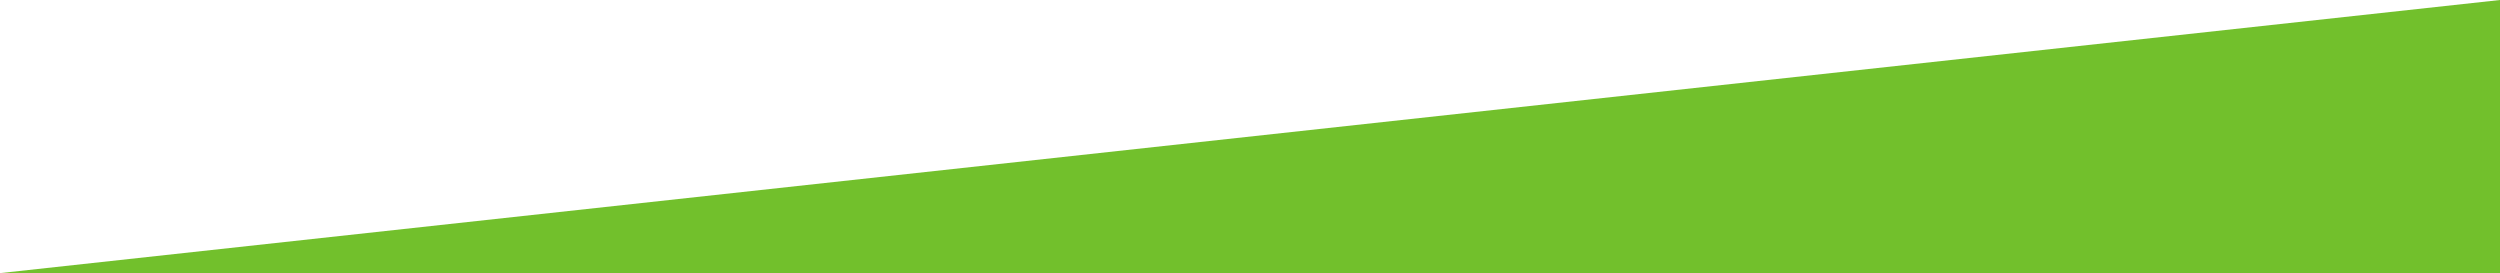 <?xml version="1.0" encoding="UTF-8" standalone="no"?>
<svg width="1190px" height="130px" viewBox="0 0 1190 130" version="1.1" xmlns="http://www.w3.org/2000/svg" xmlns:xlink="http://www.w3.org/1999/xlink">
    <!-- Generator: Sketch 3.7 (28169) - http://www.bohemiancoding.com/sketch -->
    <title>slant-green-vertical 2</title>
    <desc>Created with Sketch.</desc>
    <defs></defs>
    <g id="Page-1" stroke="none" stroke-width="1" fill="none" fill-rule="evenodd">
        <polygon id="slant-green-vertical-2" fill="#72C02C" transform="translate(595, 65) scale(1, -1) rotate(0) translate(-595, -65) " points="-5.32907052e-15 -5.1378523e-13 1190 -4.8316906e-13 1190 130"></polygon>
    </g>
</svg>